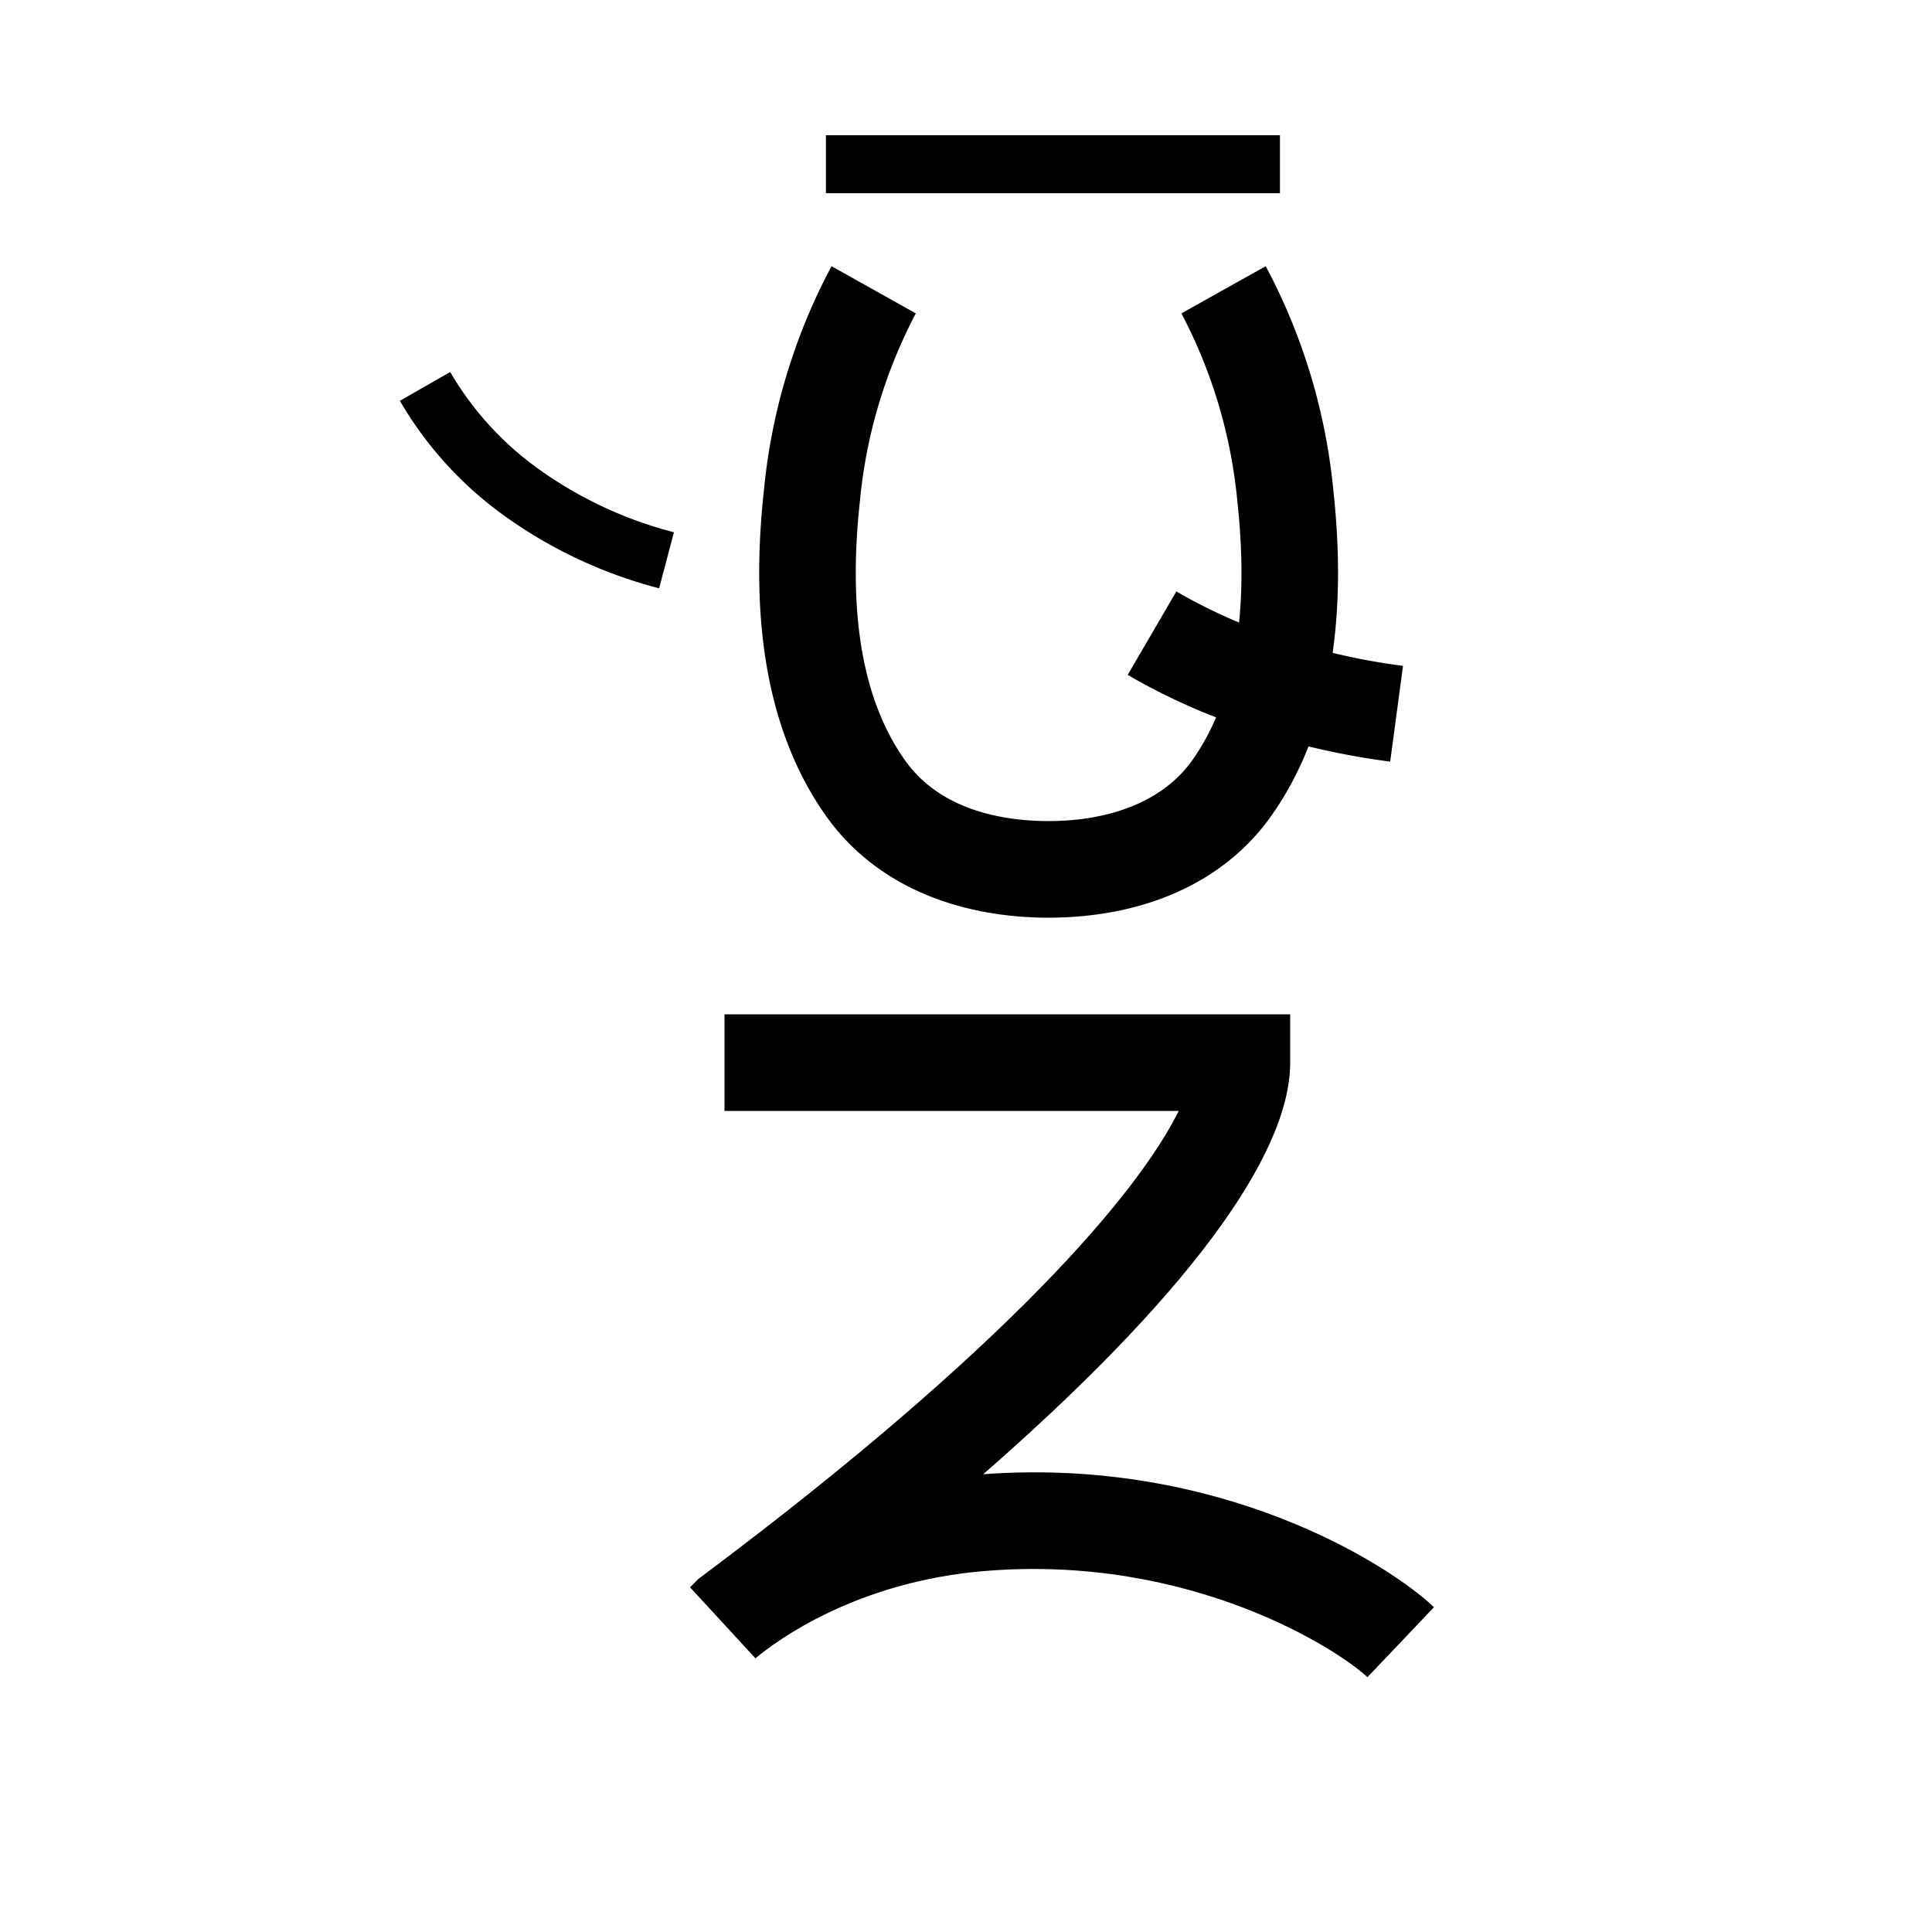 <svg xmlns="http://www.w3.org/2000/svg" viewBox="0 0 200 200" id="ji!z" data-name="ji!z"><title>ji!z</title><path d="M141.556,173.625c-2.913-2.769-18.176-12.756-39.57-10.998-13.324,1.092-21.571,7.196-23.781,9.041l-6.768-7.347.848-.861.303-.227C104.522,139.35,117.874,123.379,122.023,115H75V105h58.559v5c0,9.786-11.107,24.563-31.778,42.612,24.487-1.804,41.963,9.296,46.664,13.763Z"/><rect x="85.5" y="14" width="47" height="6"/><path d="M108.642,95l-.18-0c-9.97-.044-18.087-3.741-22.872-10.422-5.865-8.192-8.059-19.536-6.521-33.717a61.735,61.735,0,0,1,7.012-23.305l8.724,4.888a52.214,52.214,0,0,0-5.794,19.496c-1.264,11.662.32,20.684,4.71,26.816,3.672,5.128,10.073,6.23,14.831,6.244,6.7-.02,11.965-2.235,14.832-6.243,4.391-6.137,5.976-15.16,4.711-26.818a52.27,52.27,0,0,0-5.796-19.498l8.727-4.884a61.833,61.833,0,0,1,7.011,23.301c1.538,14.177-.655,25.521-6.52,33.717-4.78,6.682-12.899,10.379-22.874,10.423Z"/><path d="M143.912,78.842a77.303,77.303,0,0,1-19.335-5.103,65.194,65.194,0,0,1-7.838-3.874l5.036-8.64a55.075,55.075,0,0,0,6.631,3.276,67.326,67.326,0,0,0,16.834,4.429Z"/><path d="M68.236,60.901a48.105,48.105,0,0,1-16.16-7.605,38.362,38.362,0,0,1-10.679-11.805l5.207-2.981a32.403,32.403,0,0,0,9.031,9.956,42.058,42.058,0,0,0,14.129,6.634Z"/></svg>
